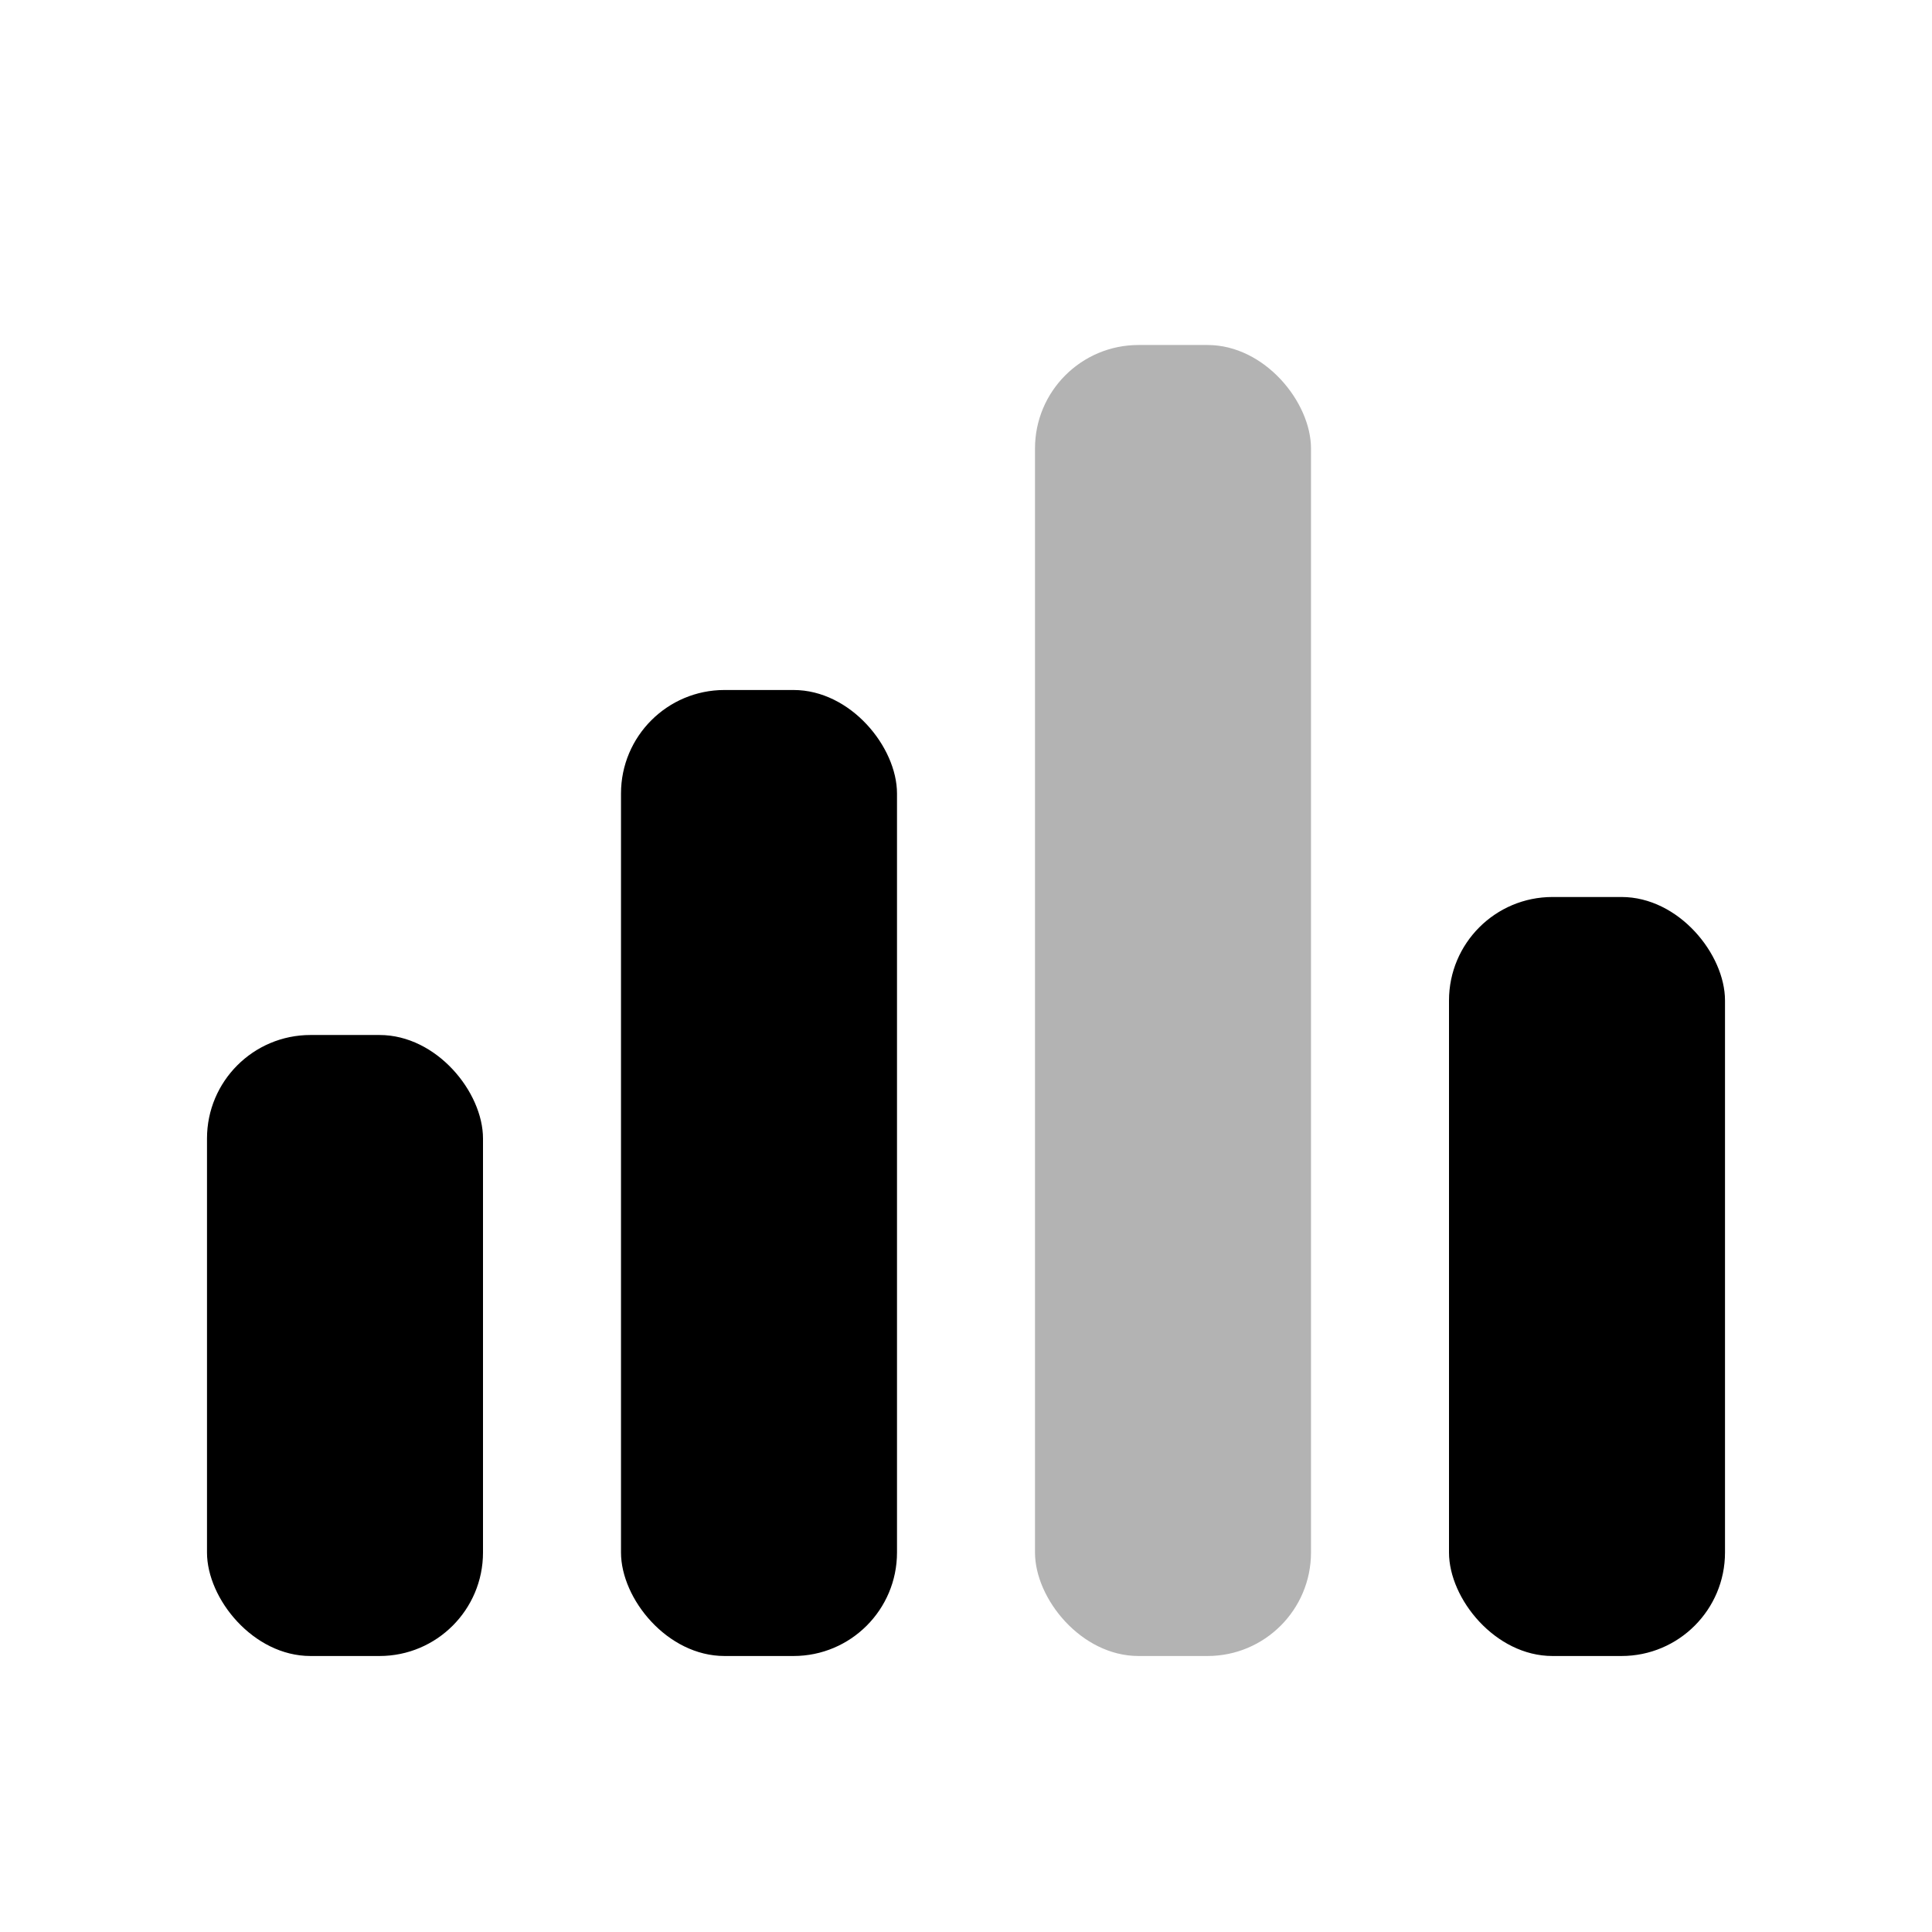 <svg xmlns="http://www.w3.org/2000/svg" width="28" height="28" viewBox="0 0 28 28">
	<g>
		<rect width="28" height="28" fill="none" />
		<rect width="4" height="19" rx="1.5" transform="translate(15 5)" opacity="0.3" />
		<rect width="4" height="14" rx="1.5" transform="translate(9 10)" />
		<rect width="4" height="11" rx="1.5" transform="translate(21 13)" />
		<rect width="4" height="9" rx="1.5" transform="translate(3 15)" />
	</g>
</svg>
